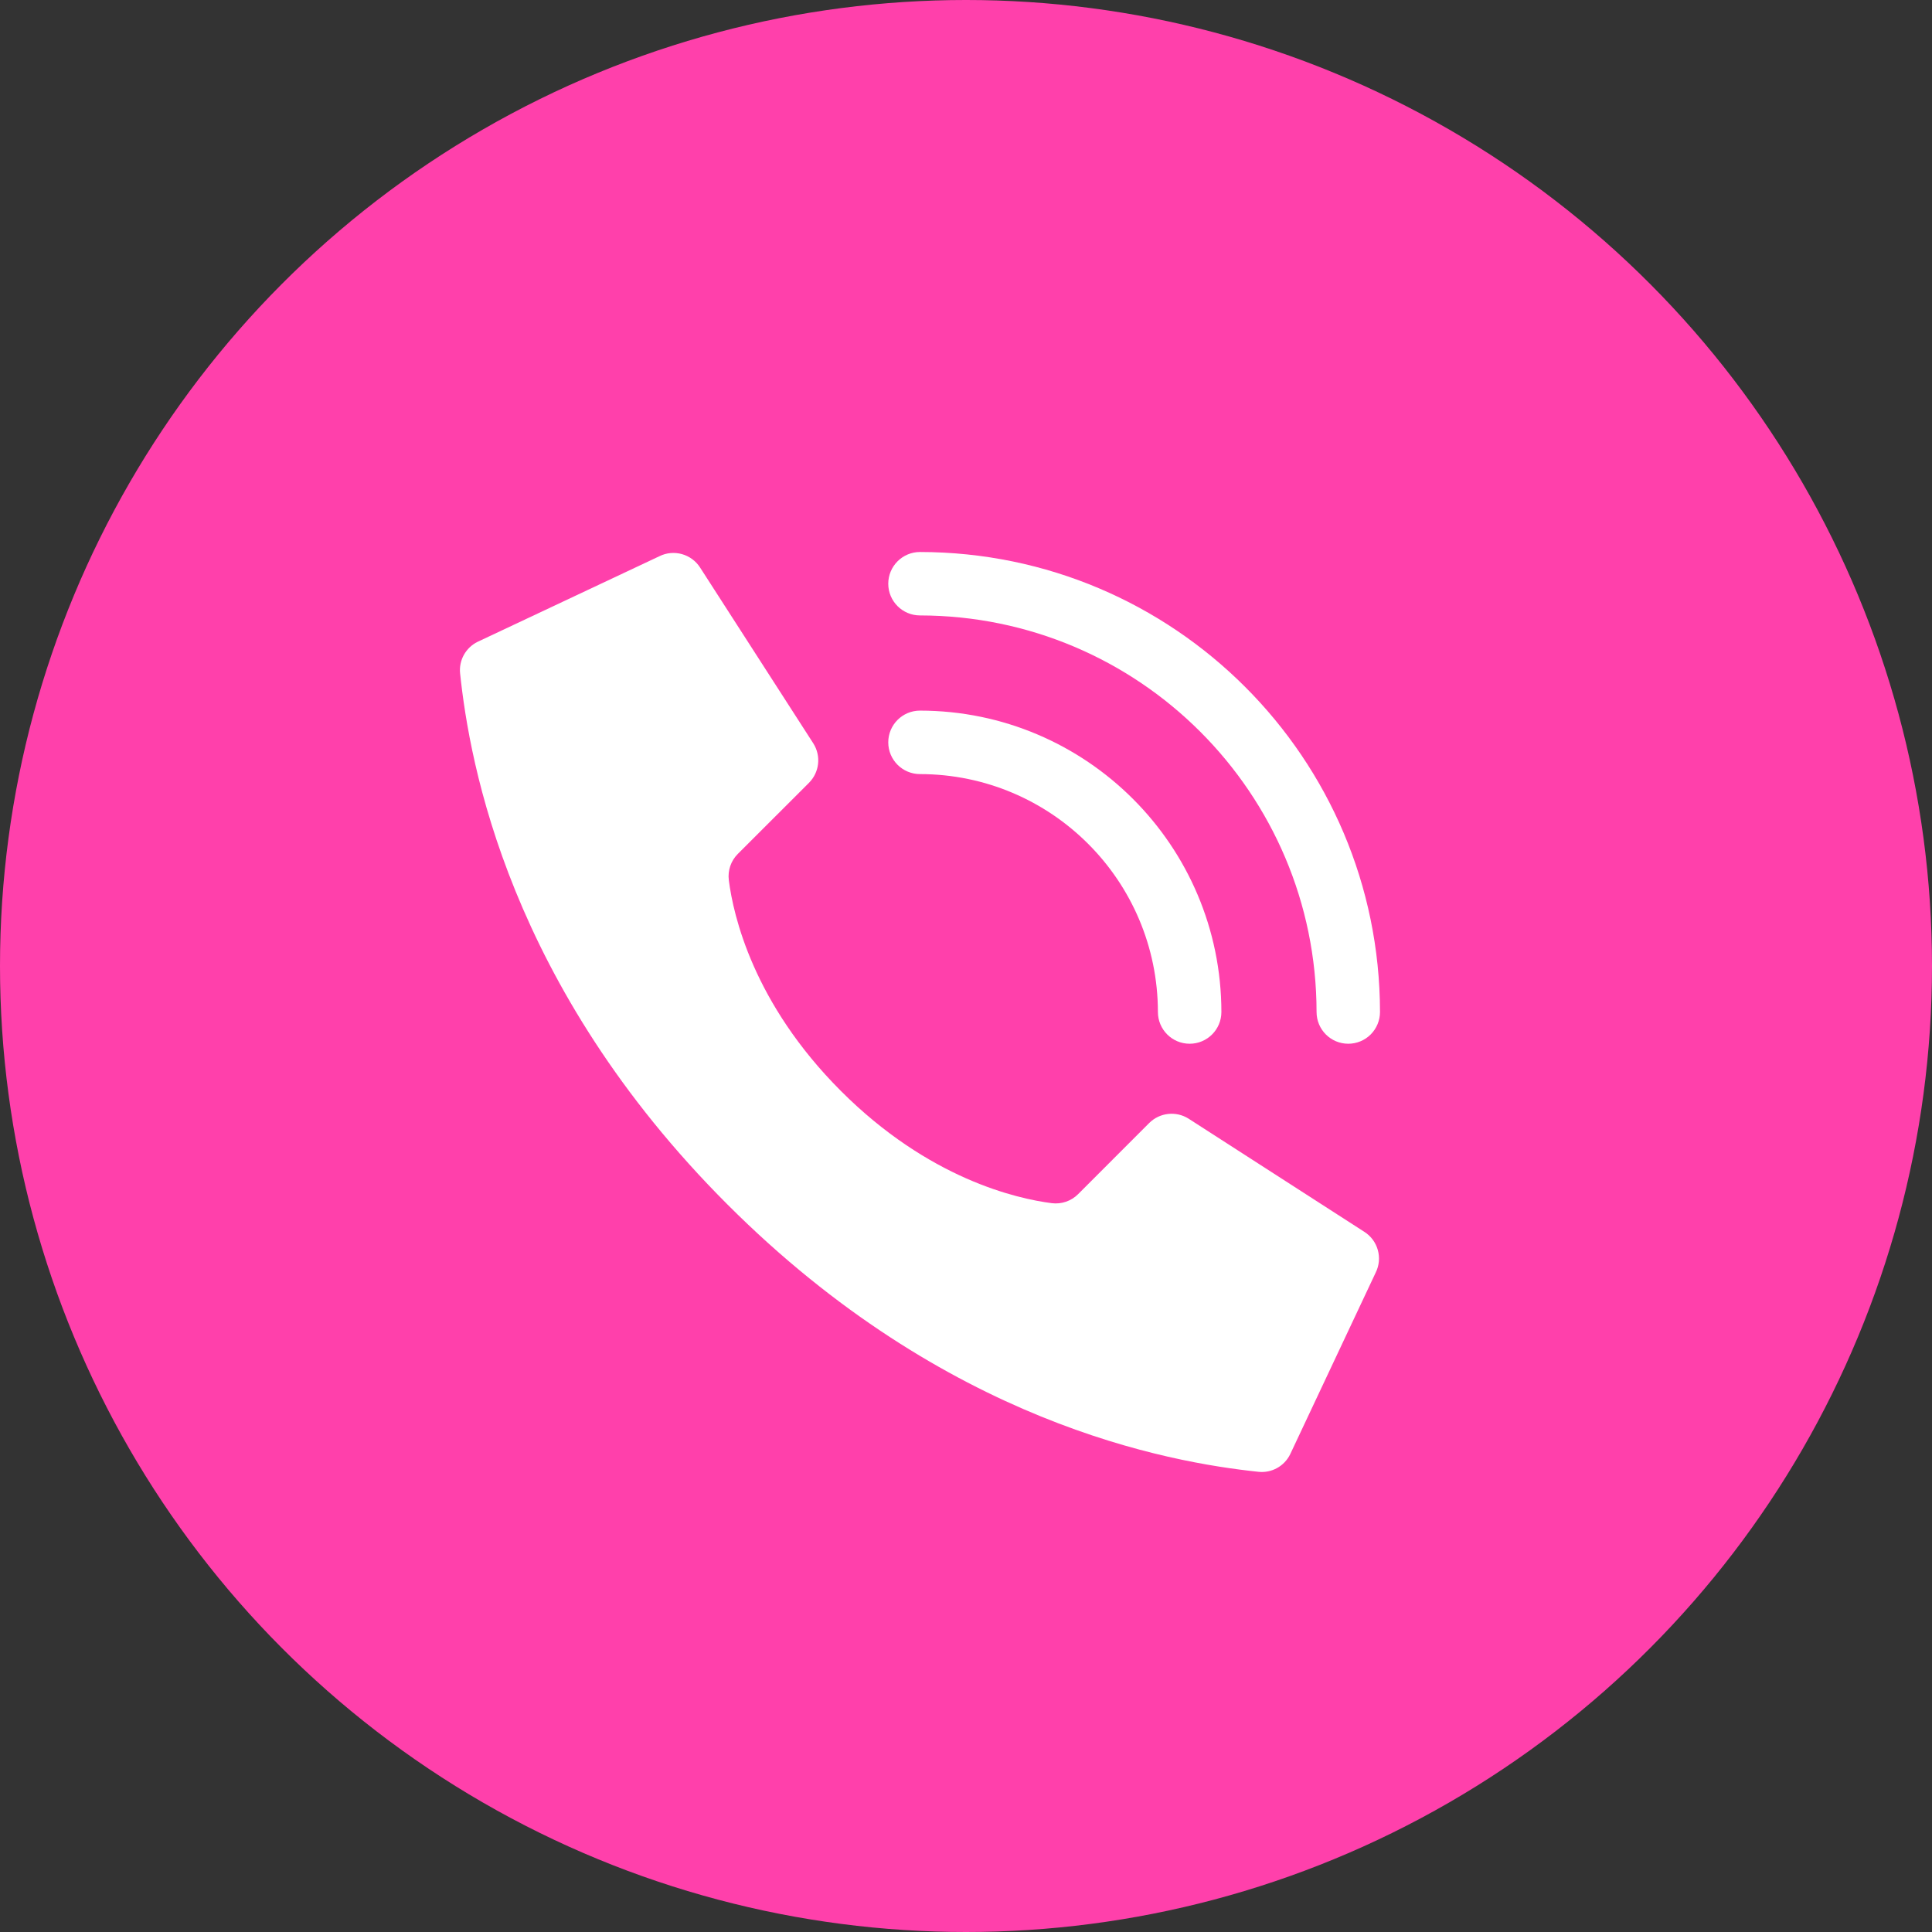 <svg width="42" height="42" viewBox="0 0 42 42" fill="none" xmlns="http://www.w3.org/2000/svg">
<rect x="0" y="0" width="42" height="42" fill="#333333" stroke="none"/>
<circle cx="21" cy="21" r="21" fill="#FF40AB"/>
<g clip-path="url(#clip0_16_1251)">
<path d="M18.282 23.718C16.373 21.809 15.942 19.9 15.844 19.136C15.817 18.924 15.89 18.712 16.041 18.562L17.586 17.018C17.813 16.791 17.854 16.437 17.683 16.164L15.224 12.345C15.035 12.043 14.648 11.934 14.33 12.094L10.382 13.953C10.124 14.08 9.973 14.353 10.002 14.638C10.209 16.604 11.066 21.436 15.814 26.184C20.563 30.933 25.394 31.789 27.36 31.996C27.645 32.026 27.919 31.874 28.046 31.617L29.905 27.668C30.064 27.351 29.956 26.965 29.655 26.776L25.836 24.317C25.564 24.147 25.21 24.187 24.982 24.414L23.438 25.959C23.288 26.11 23.076 26.183 22.864 26.156C22.1 26.058 20.191 25.627 18.282 23.718V23.718Z" fill="white"/>
<path d="M25.862 22.69C25.481 22.69 25.172 22.381 25.172 22C25.169 19.145 22.855 16.831 20 16.828C19.619 16.828 19.31 16.519 19.31 16.138C19.31 15.757 19.619 15.448 20 15.448C23.617 15.452 26.548 18.383 26.552 22C26.552 22.381 26.243 22.69 25.862 22.69Z" fill="white"/>
<path d="M29.31 22.69C28.929 22.69 28.621 22.381 28.621 22C28.615 17.241 24.759 13.385 20 13.379C19.619 13.379 19.31 13.07 19.31 12.69C19.31 12.309 19.619 12 20 12C25.52 12.006 29.994 16.48 30 22C30 22.183 29.927 22.358 29.798 22.488C29.669 22.617 29.493 22.69 29.31 22.69Z" fill="white"/>
</g>
<defs>
<clipPath id="clip0_16_1251">
<rect width="20" height="20" fill="white" transform="translate(10 12)"/>
</clipPath>
</defs>
</svg>

